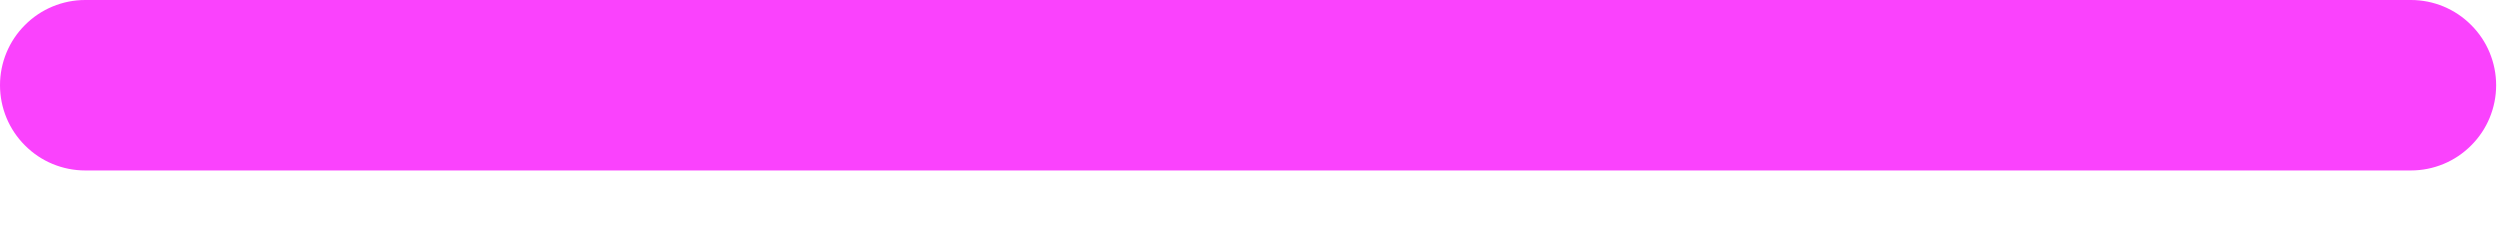 <svg width="22" height="2" viewBox="0 0 22 2" fill="none" xmlns="http://www.w3.org/2000/svg">
<path fill-rule="evenodd" clip-rule="evenodd" d="M0 0.75C0 0.551 0.079 0.36 0.22 0.22C0.36 0.079 0.551 0 0.75 0H21.216C21.415 0 21.606 0.079 21.746 0.22C21.887 0.36 21.966 0.551 21.966 0.75C21.966 0.949 21.887 1.14 21.746 1.28C21.606 1.421 21.415 1.5 21.216 1.5H0.75C0.551 1.5 0.36 1.421 0.22 1.28C0.079 1.14 0 0.949 0 0.75Z" fill="#FA42FD"/>
</svg>
